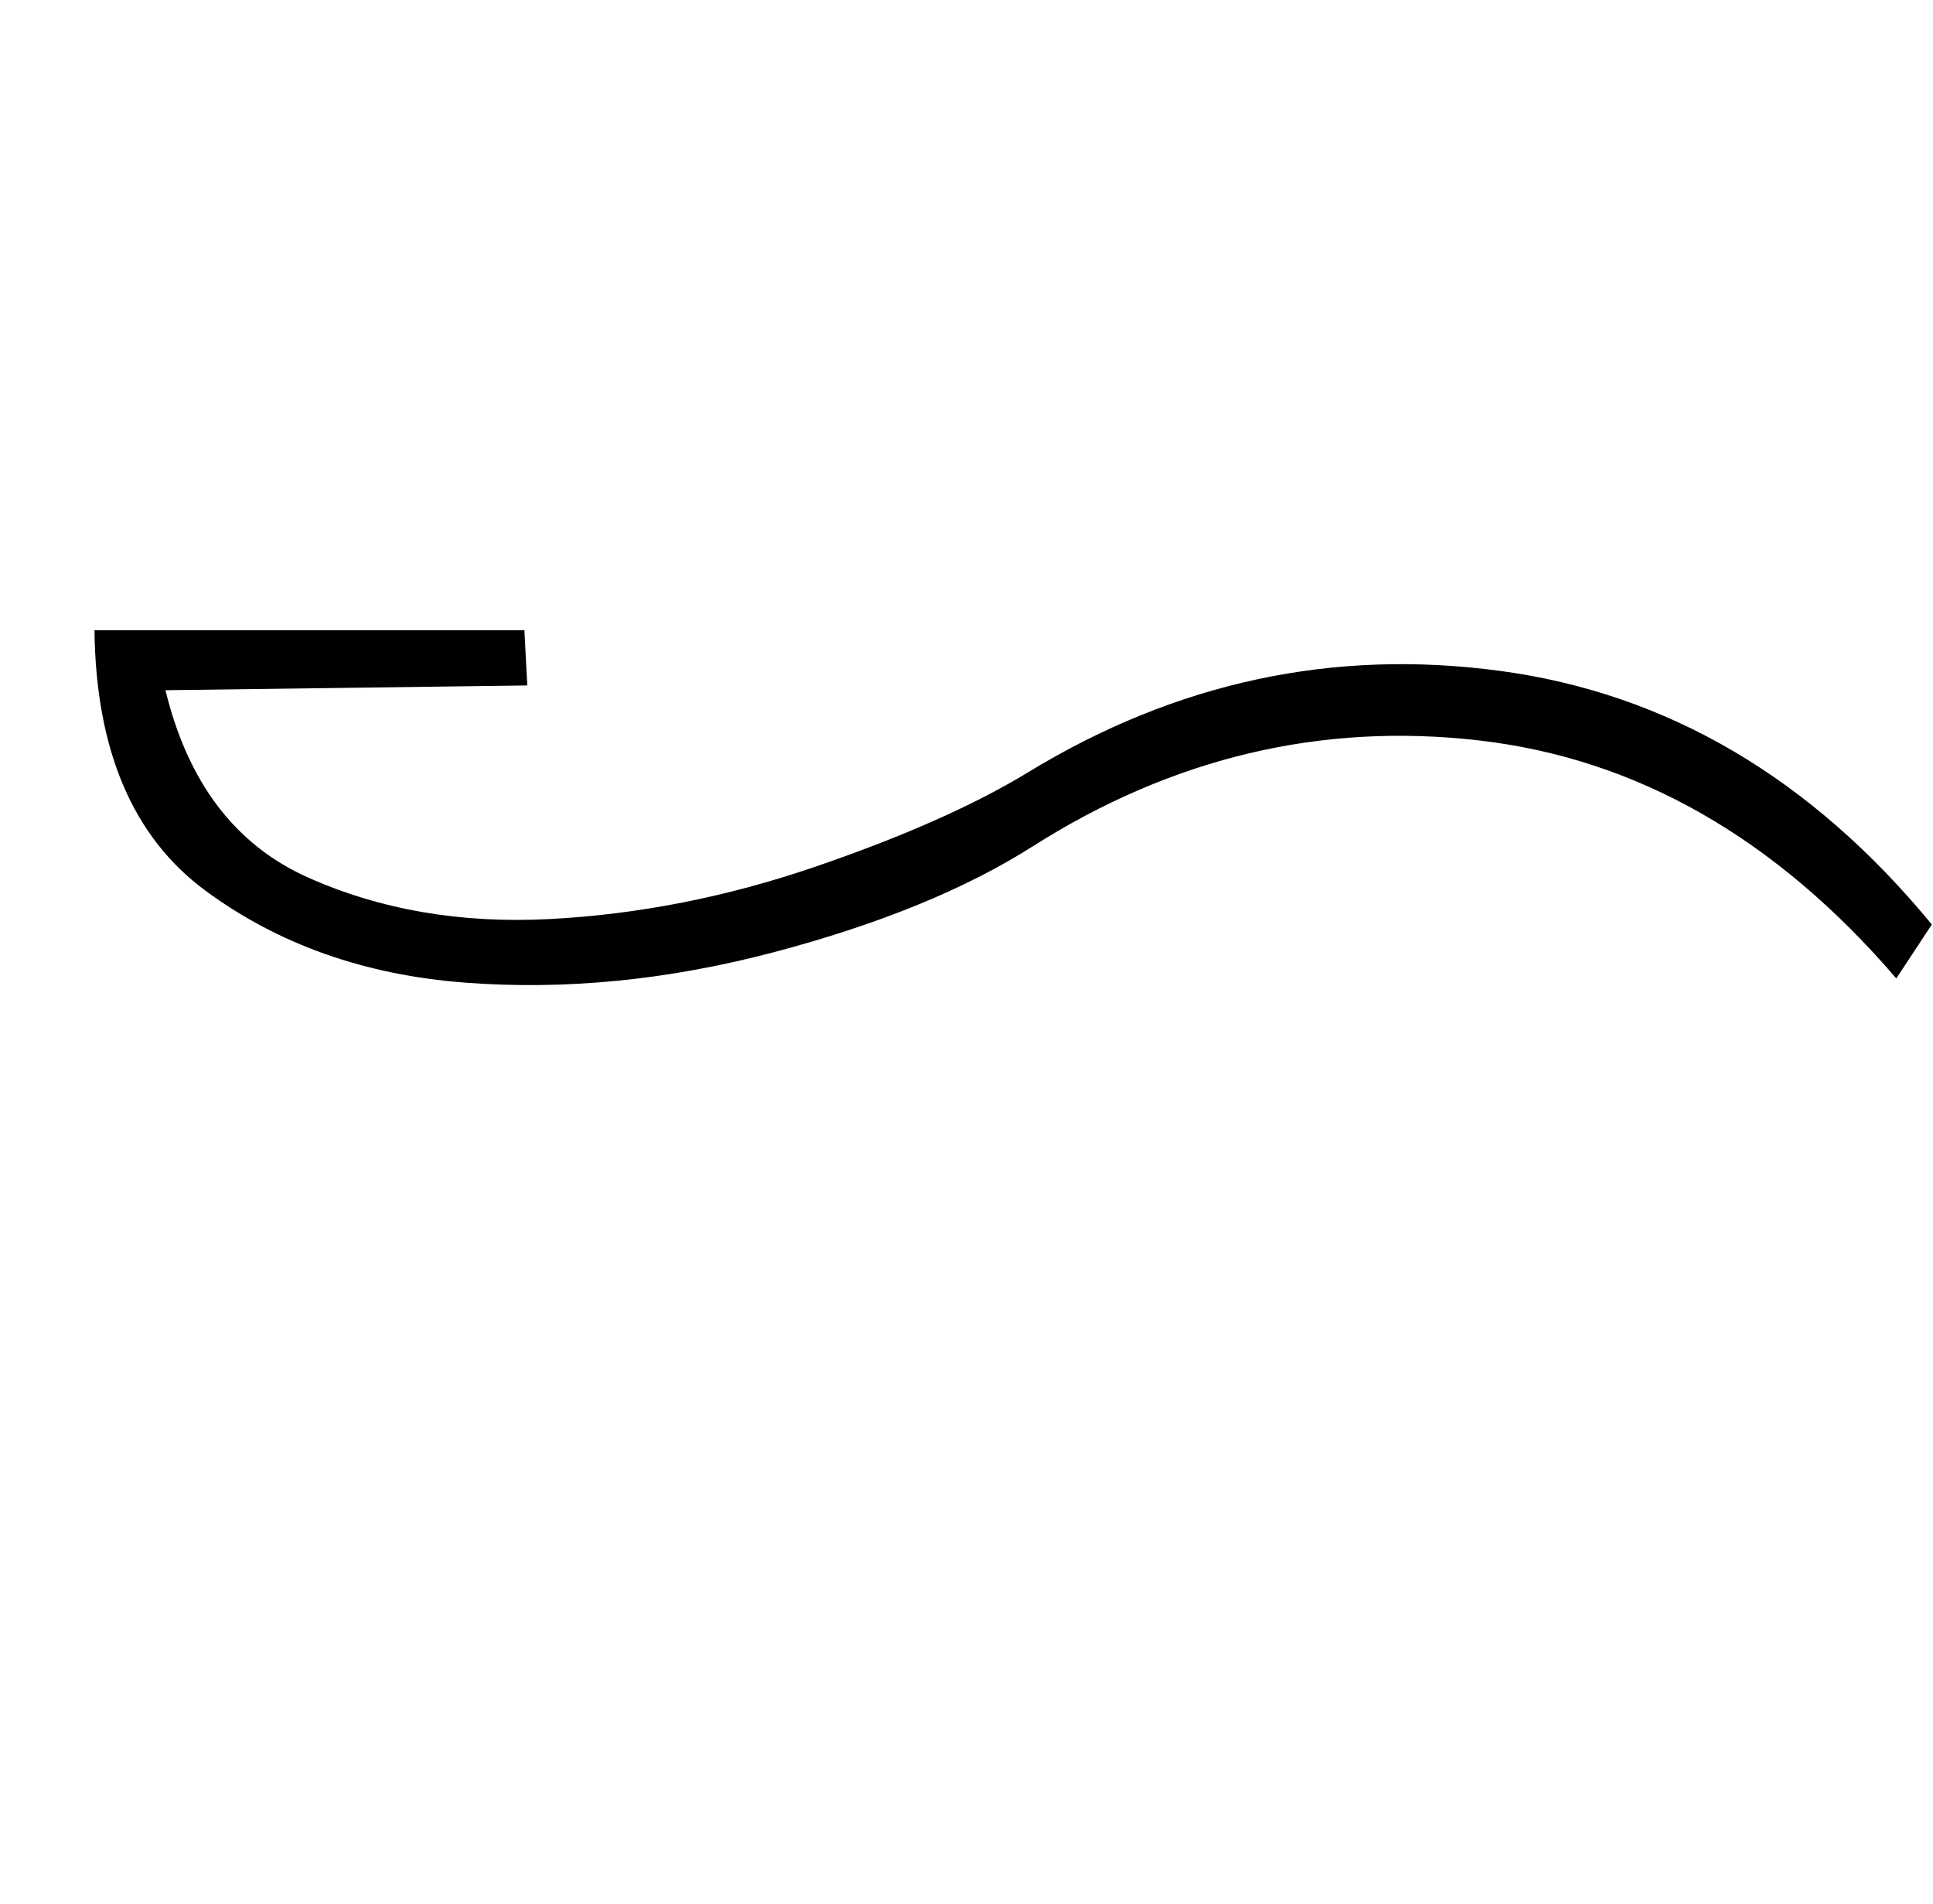 <?xml version="1.0" standalone="no"?>
<!DOCTYPE svg PUBLIC "-//W3C//DTD SVG 1.1//EN" "http://www.w3.org/Graphics/SVG/1.1/DTD/svg11.dtd" >
<svg xmlns="http://www.w3.org/2000/svg" xmlns:xlink="http://www.w3.org/1999/xlink" version="1.1" viewBox="-10 0 16636 16383">
   <path fill="currentColor"
d="M4503 5423l25 475l-3114 41q290 1193 1226 1611t2081.5 358t2283 -449.5t1832.5 -812.5q1908 -1164 4065 -873t3714 2182l-306 464q-1557 -1814 -3592.5 -2048t-3840.5 912q-868 552 -2231.5 911.5t-2656 260.5t-2230.5 -790.5t-956 -2241.5h3700z" />
</svg>
